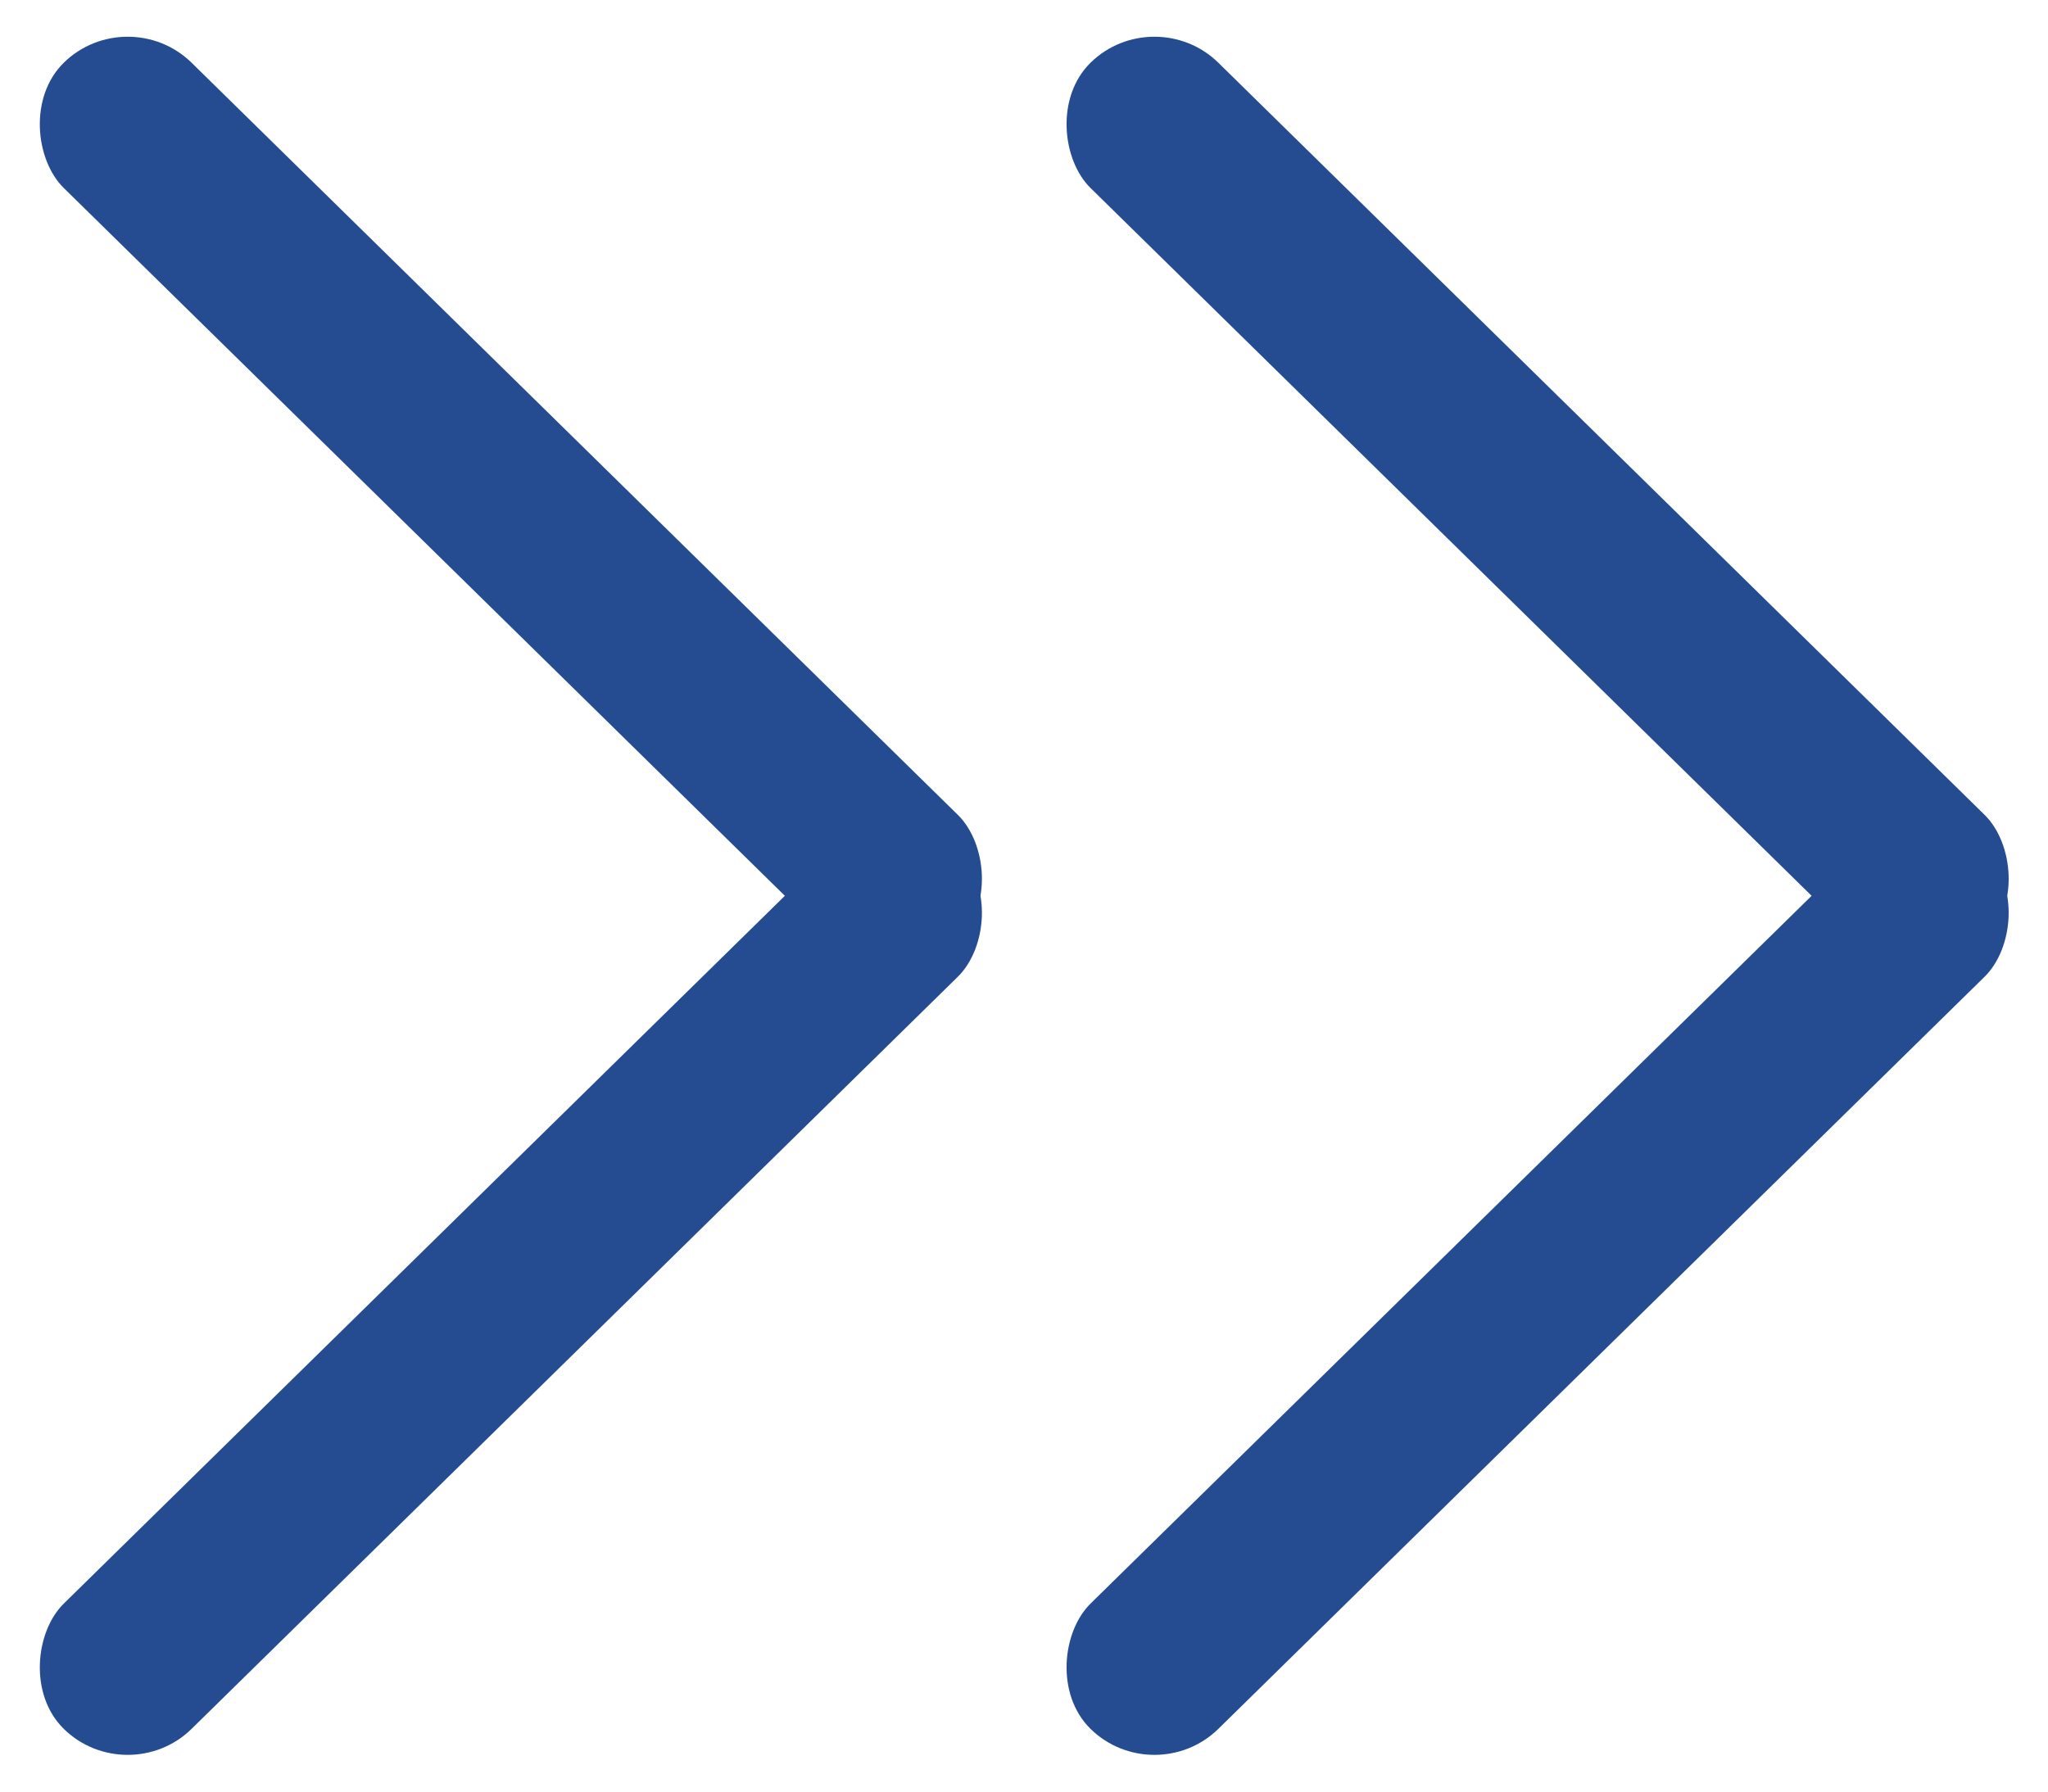 <svg width="32" height="28" viewBox="0 0 32 28" fill="none" xmlns="http://www.w3.org/2000/svg">
<rect width="2.795" height="19.566" rx="1.398" transform="matrix(-0.714 -0.701 0.714 -0.701 1.995 28)" fill="#254C91"/>
<rect width="2.795" height="19.566" rx="1.398" transform="matrix(-0.714 0.701 0.714 0.701 1.995 0)" fill="#254C91"/>
<rect width="2.795" height="19.566" rx="1.398" transform="matrix(-0.714 -0.701 0.714 -0.701 18.038 28)" fill="#254C91"/>
<rect width="2.795" height="19.566" rx="1.398" transform="matrix(-0.714 0.701 0.714 0.701 18.038 0)" fill="#254C91"/>
</svg>
